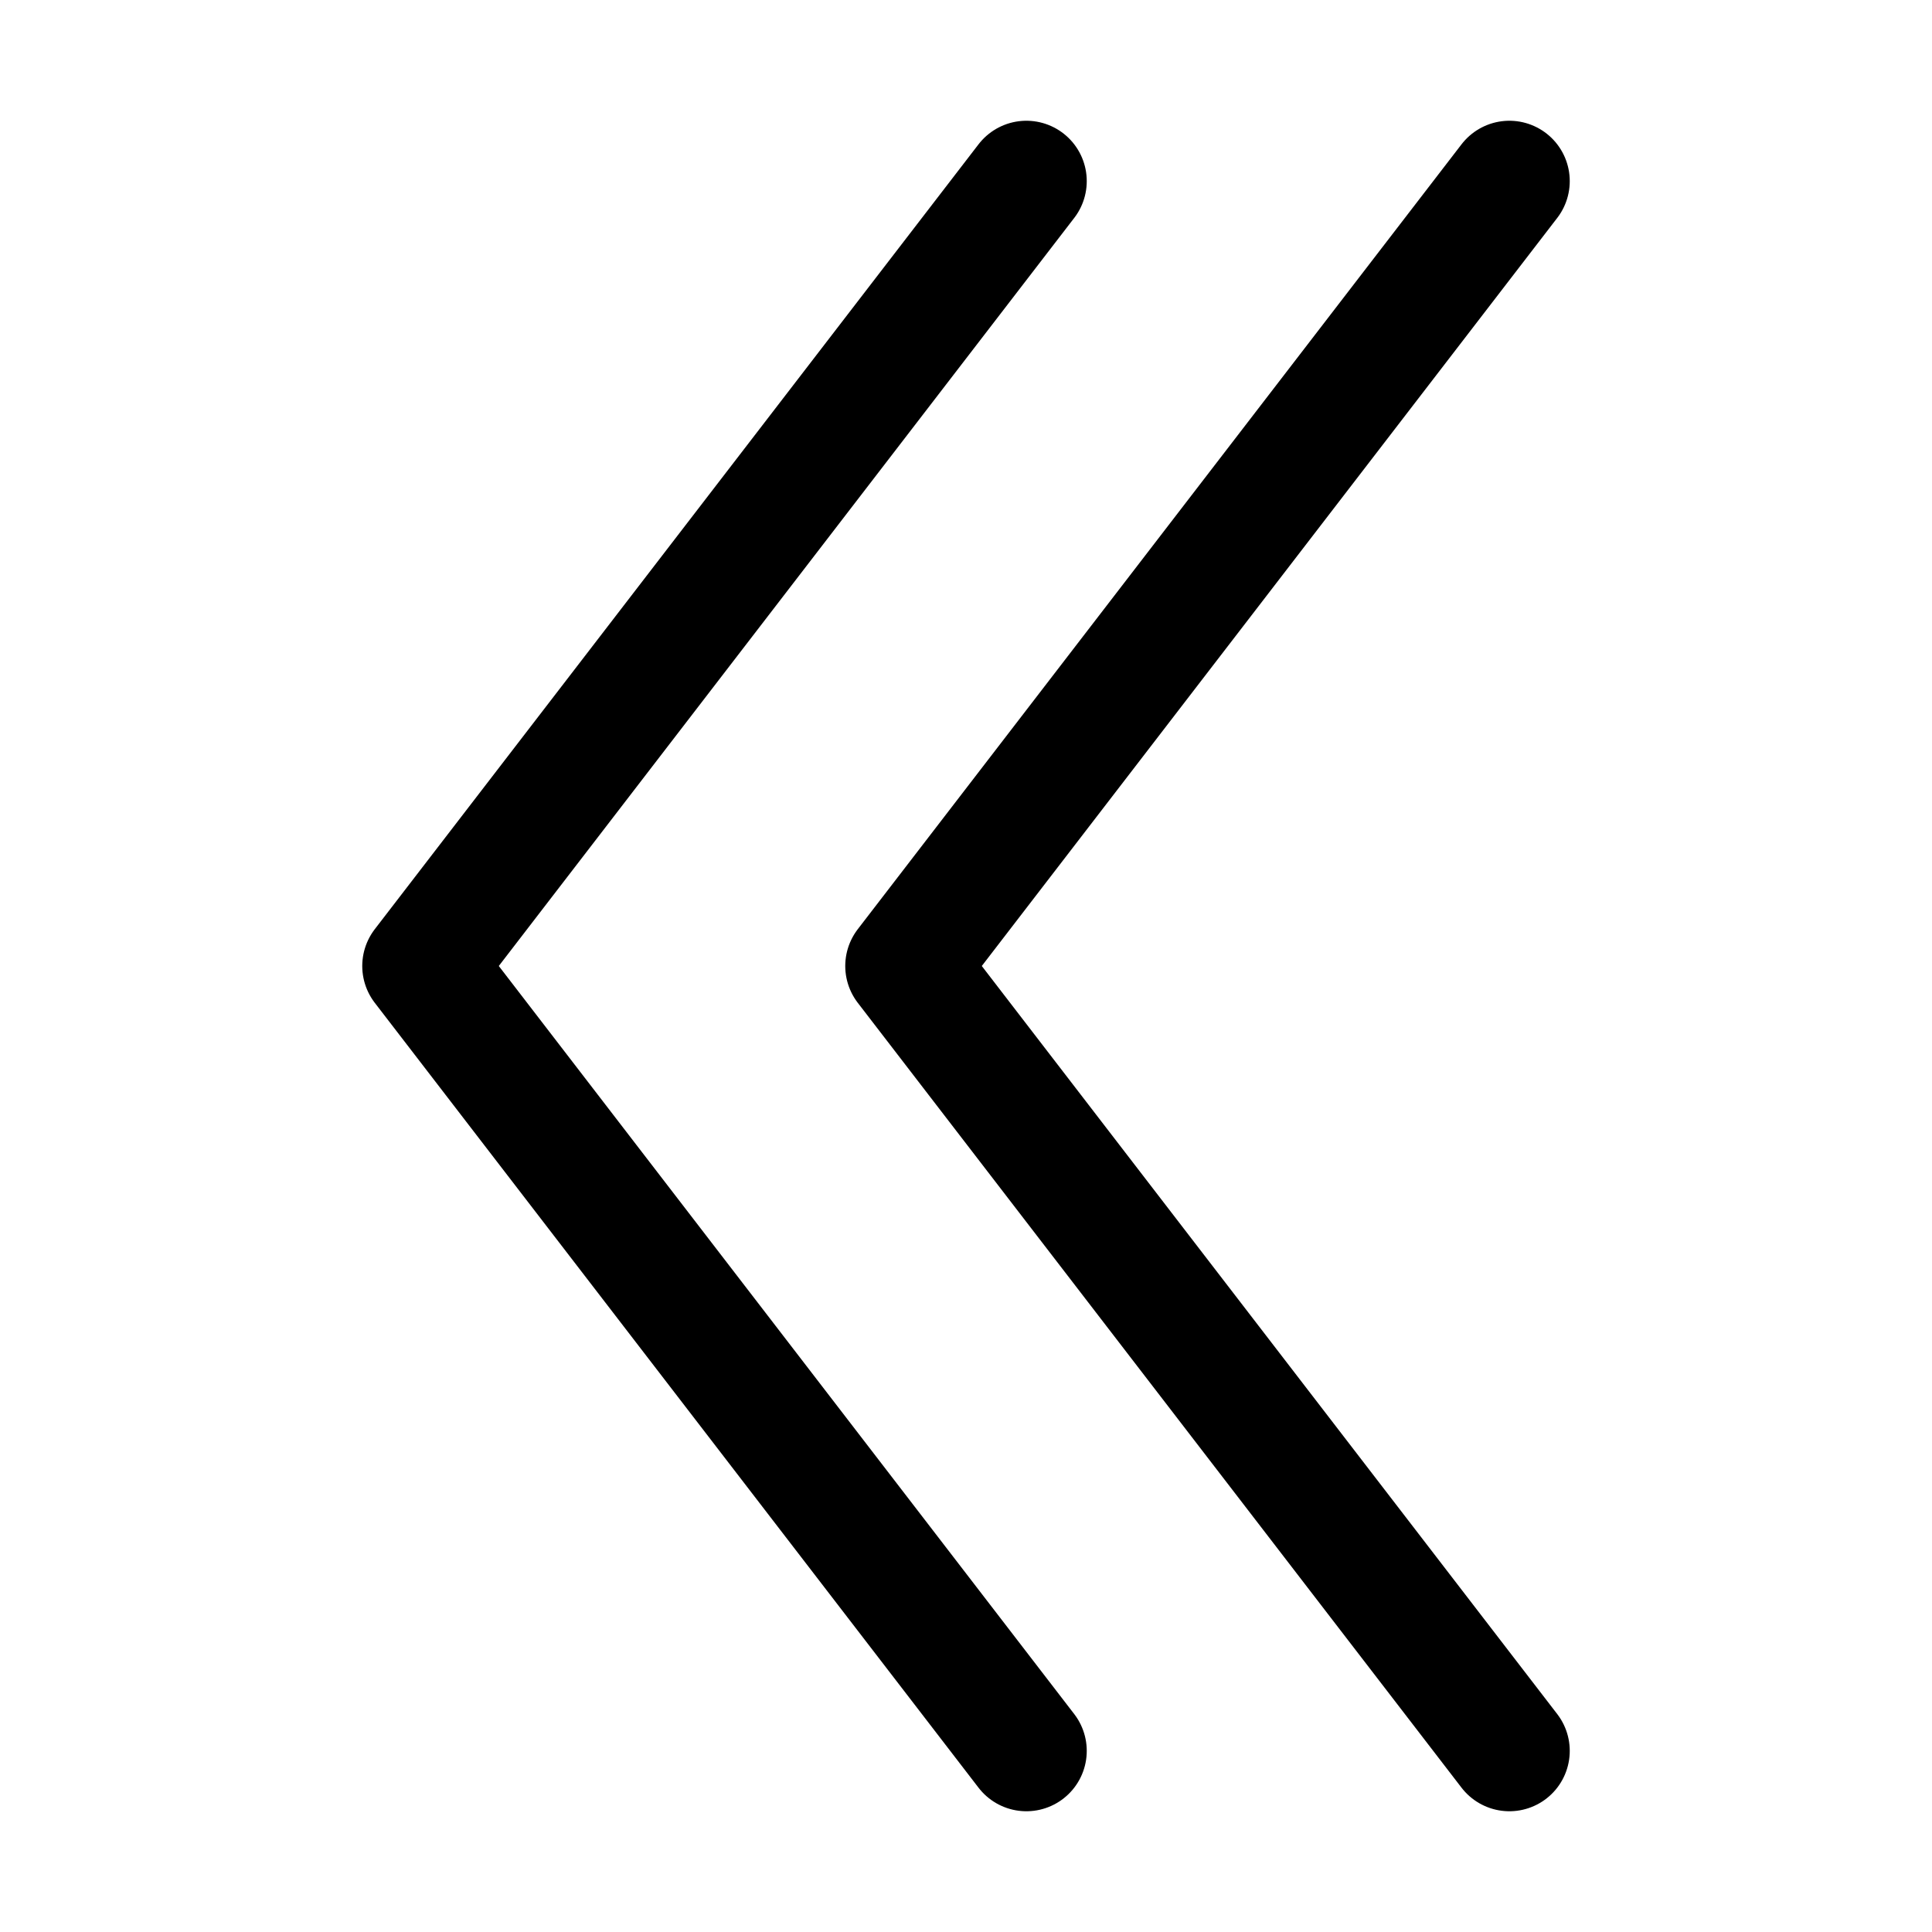 <svg xmlns="http://www.w3.org/2000/svg" width="16" height="16" fill="none" viewBox="0 0 16 16"><path stroke="currentColor" stroke-linecap="round" stroke-linejoin="round" d="M8.5 1.5 3.5 8l5 6.5"/><path stroke="currentColor" stroke-linecap="round" stroke-linejoin="round" d="M12.5 1.5 7.5 8l5 6.5"/></svg>